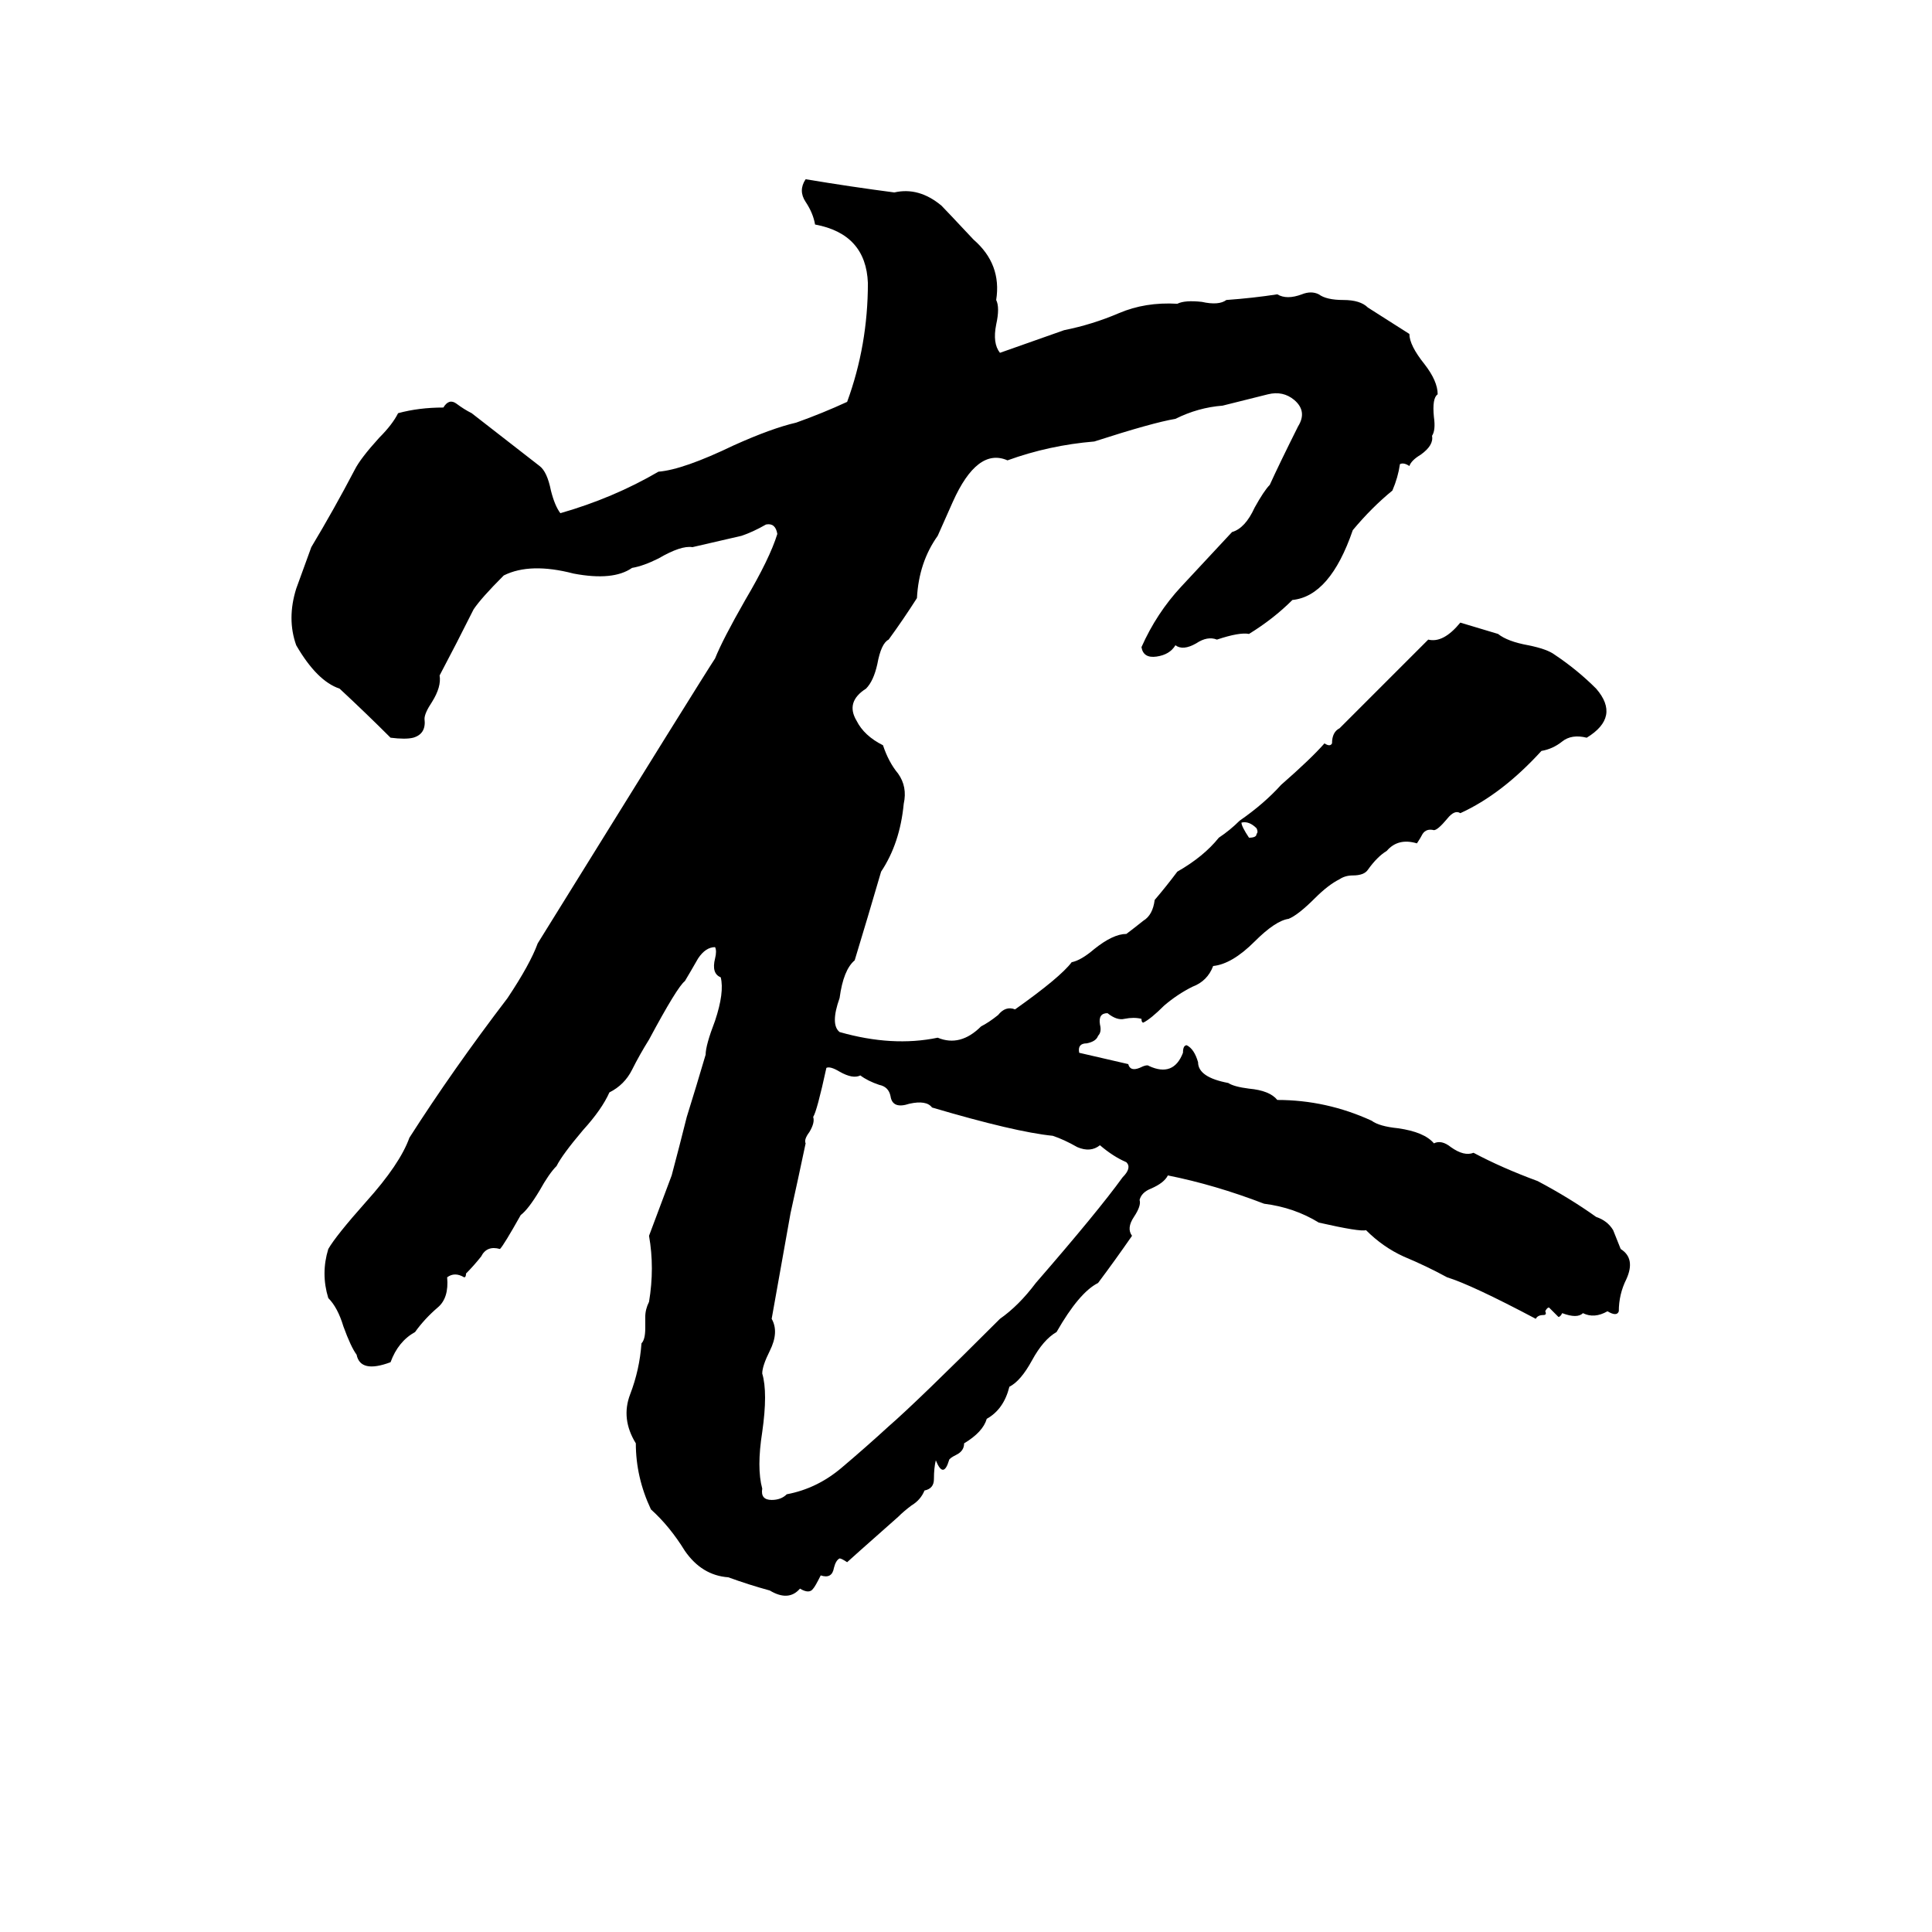 <svg xmlns="http://www.w3.org/2000/svg" viewBox="0 -800 1024 1024">
	<path fill="#000000" d="M427 -705Q451 -701 474 -698Q487 -701 499 -691Q501 -689 516 -673Q531 -660 528 -641Q530 -637 528 -628Q526 -618 530 -613Q561 -624 564 -625Q579 -628 593 -634Q607 -640 624 -639Q628 -641 637 -640Q646 -638 650 -641Q664 -642 677 -644Q682 -641 690 -644Q695 -646 699 -644Q703 -641 712 -641Q721 -641 725 -637Q736 -630 747 -623Q747 -617 755 -607Q762 -598 762 -591Q759 -589 760 -579Q761 -572 759 -569Q760 -564 753 -559Q748 -556 747 -553Q744 -555 742 -554Q741 -547 738 -540Q727 -531 717 -519Q705 -484 685 -482Q675 -472 662 -464Q657 -465 645 -461Q640 -463 634 -459Q627 -455 623 -458Q620 -453 613 -452Q606 -451 605 -457Q613 -475 626 -489Q639 -503 653 -518Q660 -520 665 -531Q670 -540 673 -543Q678 -554 688 -574Q693 -582 686 -588Q680 -593 672 -591Q660 -588 648 -585Q635 -584 623 -578Q611 -576 580 -566Q556 -564 534 -556Q518 -563 505 -534Q501 -525 497 -516Q487 -502 486 -483Q479 -472 471 -461Q467 -459 465 -448Q463 -439 459 -435Q448 -428 454 -418Q458 -410 468 -405Q471 -396 476 -390Q481 -383 479 -374Q477 -353 467 -338Q460 -314 453 -291Q447 -286 445 -271Q440 -257 445 -253Q473 -245 497 -250Q509 -245 520 -256Q524 -258 529 -262Q533 -267 538 -265Q562 -282 568 -290Q573 -291 580 -297Q590 -305 597 -305Q601 -308 606 -312Q611 -315 612 -323Q618 -330 624 -338Q638 -346 646 -356Q652 -360 657 -365Q670 -374 679 -384Q695 -398 702 -406Q705 -404 706 -406Q706 -412 710 -414L757 -461Q765 -459 774 -470Q784 -467 794 -464Q799 -460 810 -458Q820 -456 824 -453Q836 -445 846 -435Q859 -420 841 -409Q833 -411 828 -407Q823 -403 817 -402Q796 -379 774 -369Q771 -371 767 -366Q762 -360 760 -360Q756 -361 754 -358Q753 -356 751 -353Q741 -356 735 -349Q730 -346 725 -339Q723 -336 717 -336Q713 -336 710 -334Q704 -331 697 -324Q688 -315 683 -313Q676 -312 665 -301Q653 -289 643 -288Q640 -280 632 -277Q624 -273 617 -267Q610 -260 606 -258Q605 -258 605 -260Q601 -261 596 -260Q592 -259 587 -263Q582 -263 583 -257Q584 -253 582 -251Q581 -248 576 -247Q571 -247 572 -242L598 -236Q599 -232 604 -234Q608 -236 609 -235Q622 -229 627 -242Q627 -246 629 -246Q633 -244 635 -237Q635 -229 651 -226Q654 -224 662 -223Q673 -222 677 -217Q703 -217 727 -206Q731 -203 741 -202Q755 -200 760 -194Q764 -196 769 -192Q776 -187 781 -189Q796 -181 815 -174Q832 -165 846 -155Q852 -153 855 -148Q857 -143 859 -138Q867 -133 862 -122Q858 -114 858 -105Q857 -102 852 -105Q845 -101 839 -104Q836 -101 828 -104Q827 -102 826 -102Q824 -104 821 -107Q820 -107 819 -105Q820 -103 818 -103Q815 -103 814 -101Q780 -119 767 -123Q756 -129 744 -134Q733 -139 724 -148Q721 -147 699 -152Q686 -160 670 -162Q644 -172 619 -177Q617 -173 610 -170Q605 -168 604 -164Q605 -161 601 -155Q597 -149 600 -145Q591 -132 582 -120Q572 -115 560 -94Q553 -90 547 -79Q541 -68 535 -65Q532 -53 523 -48Q521 -41 511 -35Q511 -31 507 -29Q503 -27 503 -26Q500 -16 496 -26Q495 -22 495 -16Q495 -11 490 -10Q488 -5 483 -2Q479 1 476 4Q450 27 449 28Q446 26 445 26Q443 27 442 31Q441 37 435 35Q432 41 431 42Q429 45 424 42Q418 49 408 43Q397 40 386 36Q372 35 363 22Q355 9 345 0Q337 -17 337 -35Q329 -48 334 -61Q339 -74 340 -88Q342 -90 342 -96V-102Q342 -106 344 -110Q347 -128 344 -145L356 -177Q360 -192 364 -208Q369 -224 374 -241Q374 -246 379 -259Q384 -274 382 -282Q377 -284 379 -292Q380 -296 379 -298Q374 -298 370 -292Q366 -285 363 -280Q359 -277 344 -249Q339 -241 335 -233Q331 -225 323 -221Q319 -212 309 -201Q298 -188 295 -182Q291 -178 286 -169Q280 -159 276 -156Q267 -140 265 -138Q258 -140 255 -134Q251 -129 247 -125Q247 -123 246 -123Q241 -126 237 -123Q238 -112 232 -107Q225 -101 220 -94Q211 -89 207 -78Q191 -72 189 -82Q186 -86 182 -97Q179 -107 174 -112Q170 -125 174 -138Q178 -145 194 -163Q212 -183 217 -197Q240 -233 269 -271Q281 -289 285 -300Q373 -442 379 -451Q383 -461 395 -482Q408 -504 412 -517Q411 -523 406 -522Q399 -518 393 -516Q380 -513 367 -510Q361 -511 349 -504Q341 -500 335 -499Q325 -492 304 -496Q281 -502 267 -495Q255 -483 251 -477Q242 -459 233 -442Q234 -436 229 -428Q225 -422 225 -419Q226 -411 219 -409Q215 -408 207 -409Q194 -422 180 -435Q168 -439 157 -458Q152 -472 157 -488Q161 -499 165 -510Q177 -530 188 -551Q191 -557 201 -568Q208 -575 211 -581Q222 -584 235 -584Q238 -589 242 -586Q246 -583 250 -581Q268 -567 286 -553Q290 -550 292 -540Q294 -532 297 -528Q325 -536 349 -550Q362 -551 389 -564Q409 -573 422 -576Q436 -581 449 -587Q460 -617 460 -650Q459 -676 432 -681Q431 -687 427 -693Q423 -699 427 -705ZM658 -364Q658 -362 662 -356Q666 -356 666 -358Q667 -359 666 -361Q662 -365 658 -364ZM438 -234Q433 -211 431 -208Q432 -205 429 -200Q426 -196 427 -194Q423 -175 419 -157Q414 -129 409 -101Q413 -94 408 -84Q404 -76 404 -72Q407 -62 404 -41Q401 -22 404 -11Q403 -5 409 -5Q414 -5 417 -8Q433 -11 446 -22Q459 -33 471 -44Q486 -57 530 -101Q540 -108 549 -120Q582 -158 595 -176Q600 -181 597 -184Q590 -187 583 -193Q578 -189 571 -192Q564 -196 558 -198Q538 -200 494 -213Q491 -217 482 -215Q473 -212 472 -219Q471 -224 466 -225Q460 -227 456 -230Q452 -228 445 -232Q440 -235 438 -234Z"/>
</svg>